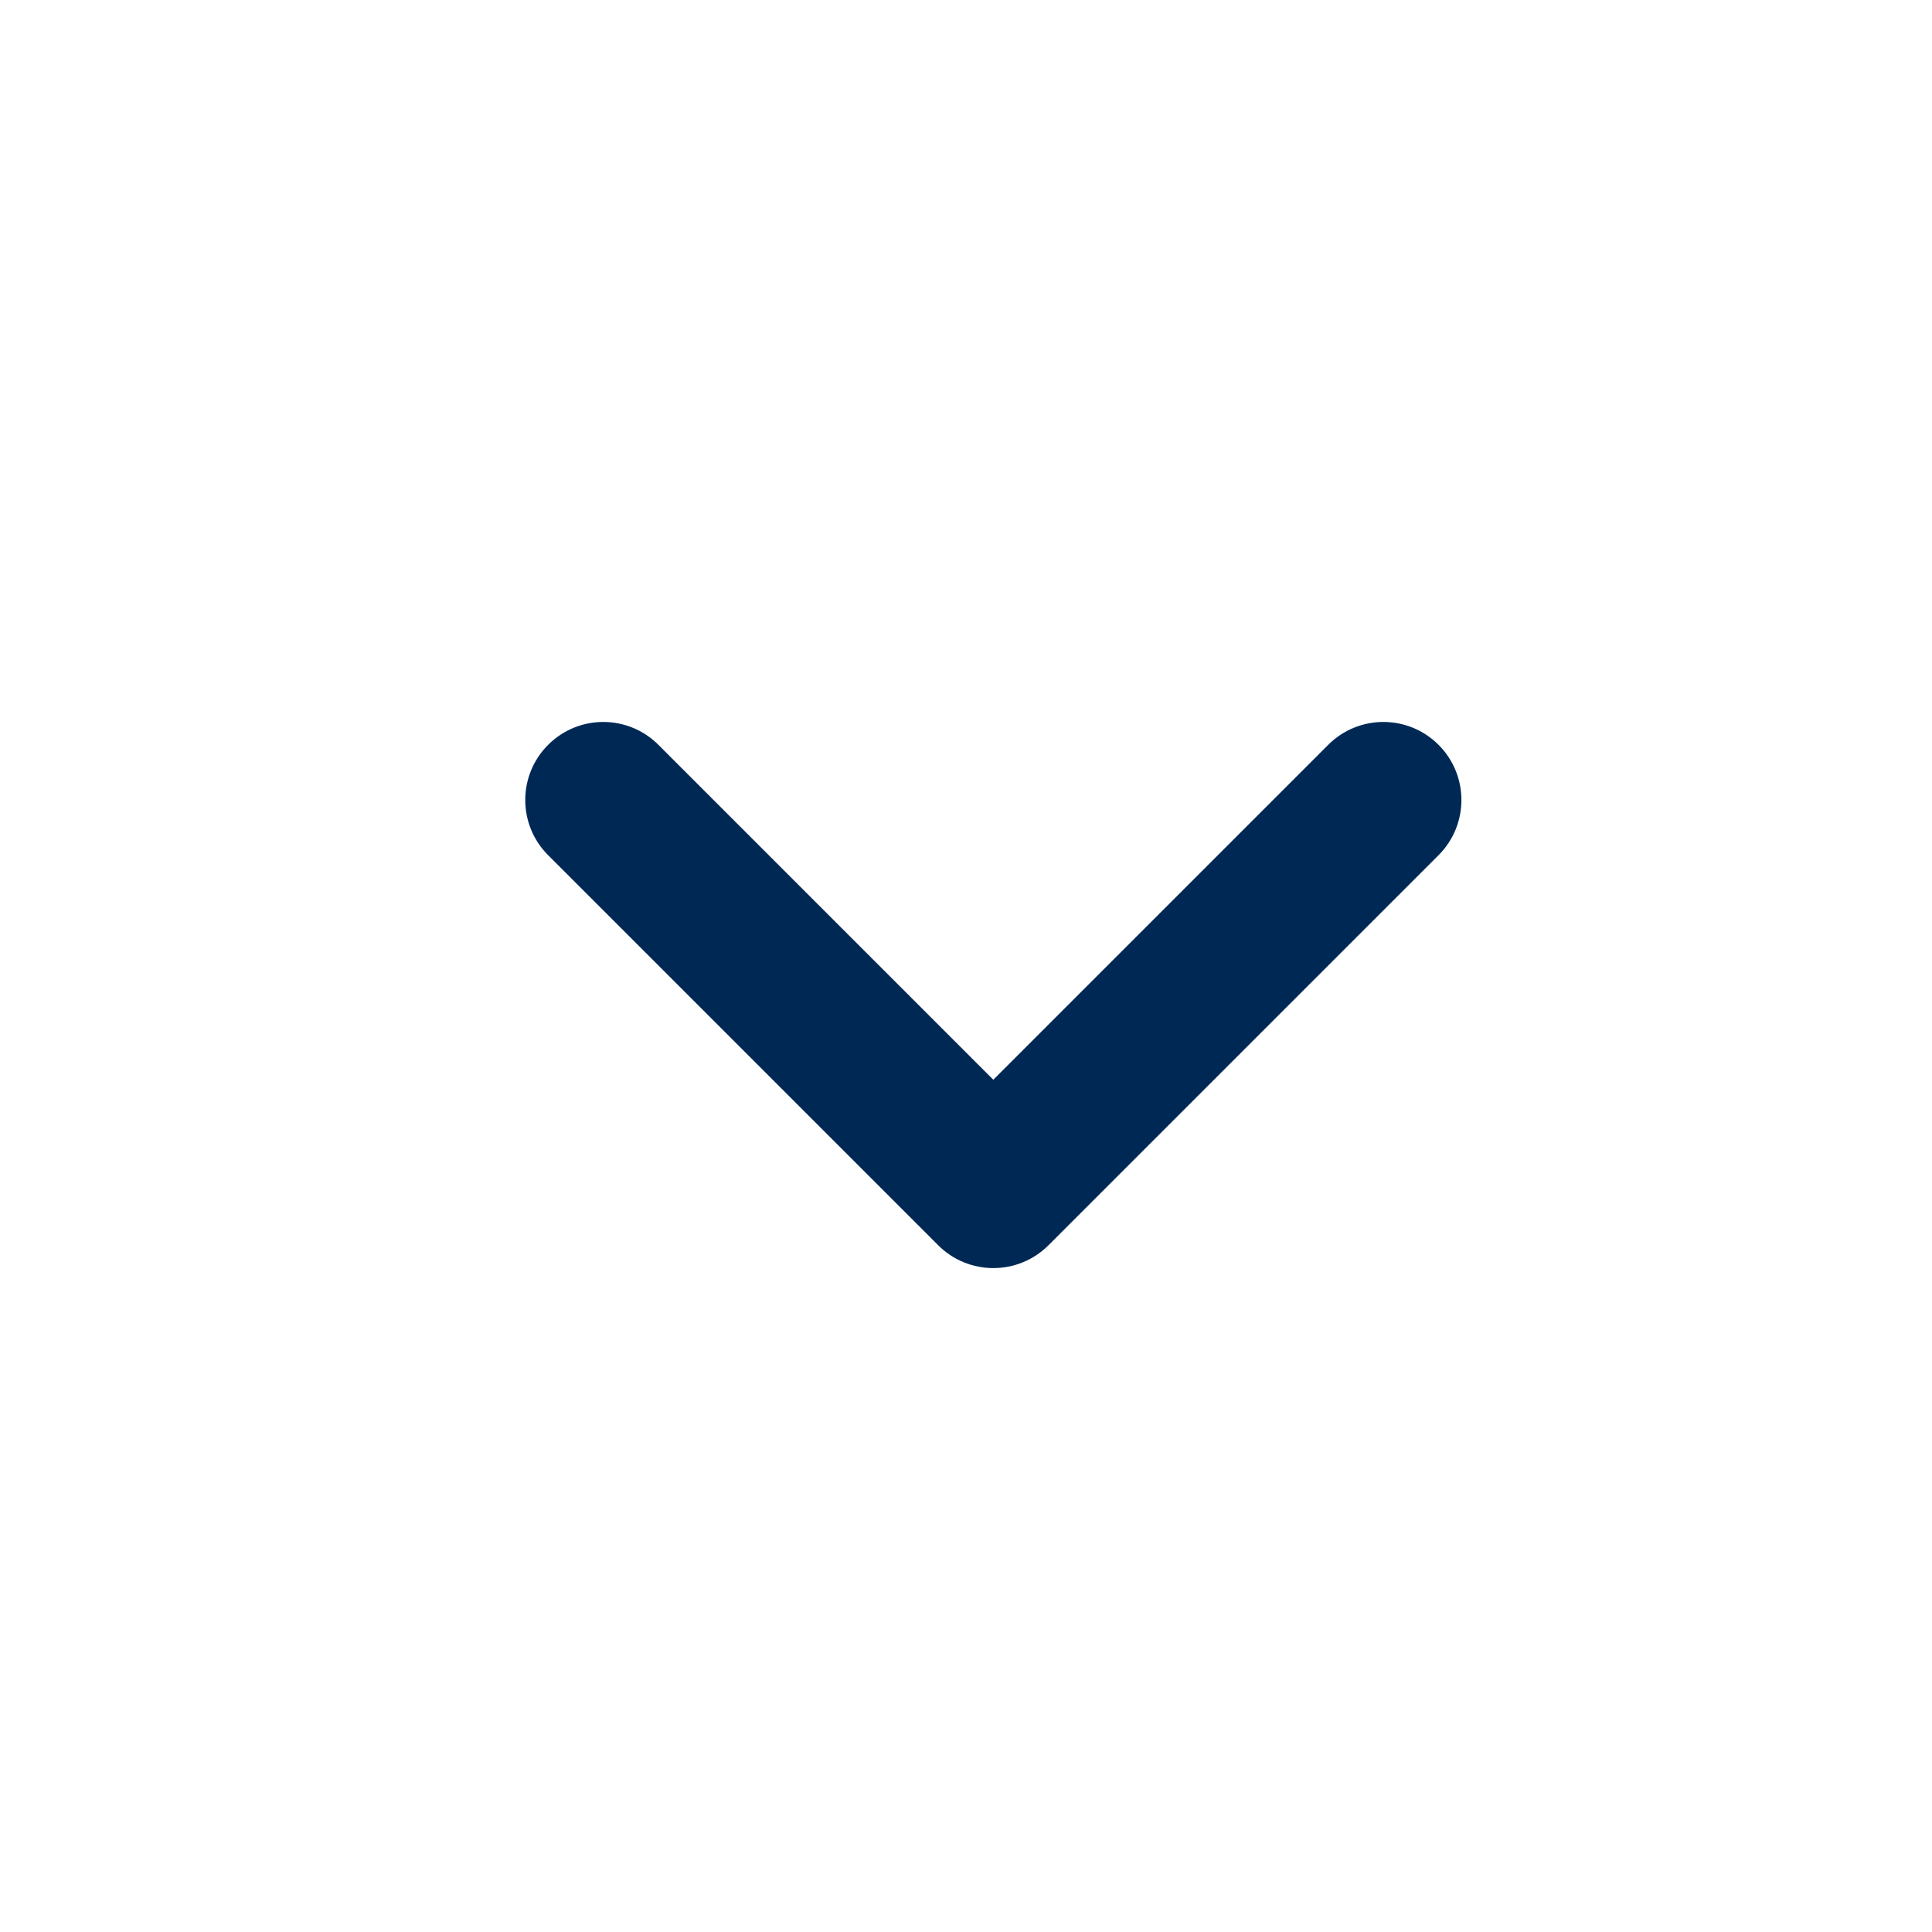 <svg width="30" height="30" viewBox="0 0 30 30" fill="none" xmlns="http://www.w3.org/2000/svg">
<path fill-rule="evenodd" clip-rule="evenodd" d="M16.281 19.336C15.808 19.809 15.041 19.809 14.568 19.336L8.511 13.279C8.038 12.806 8.038 12.039 8.511 11.566C8.984 11.092 9.751 11.092 10.224 11.566L15.424 16.766L20.624 11.566C21.098 11.092 21.864 11.092 22.338 11.566C22.811 12.039 22.811 12.806 22.338 13.279L16.281 19.336Z" fill="#002855"/>
</svg>
